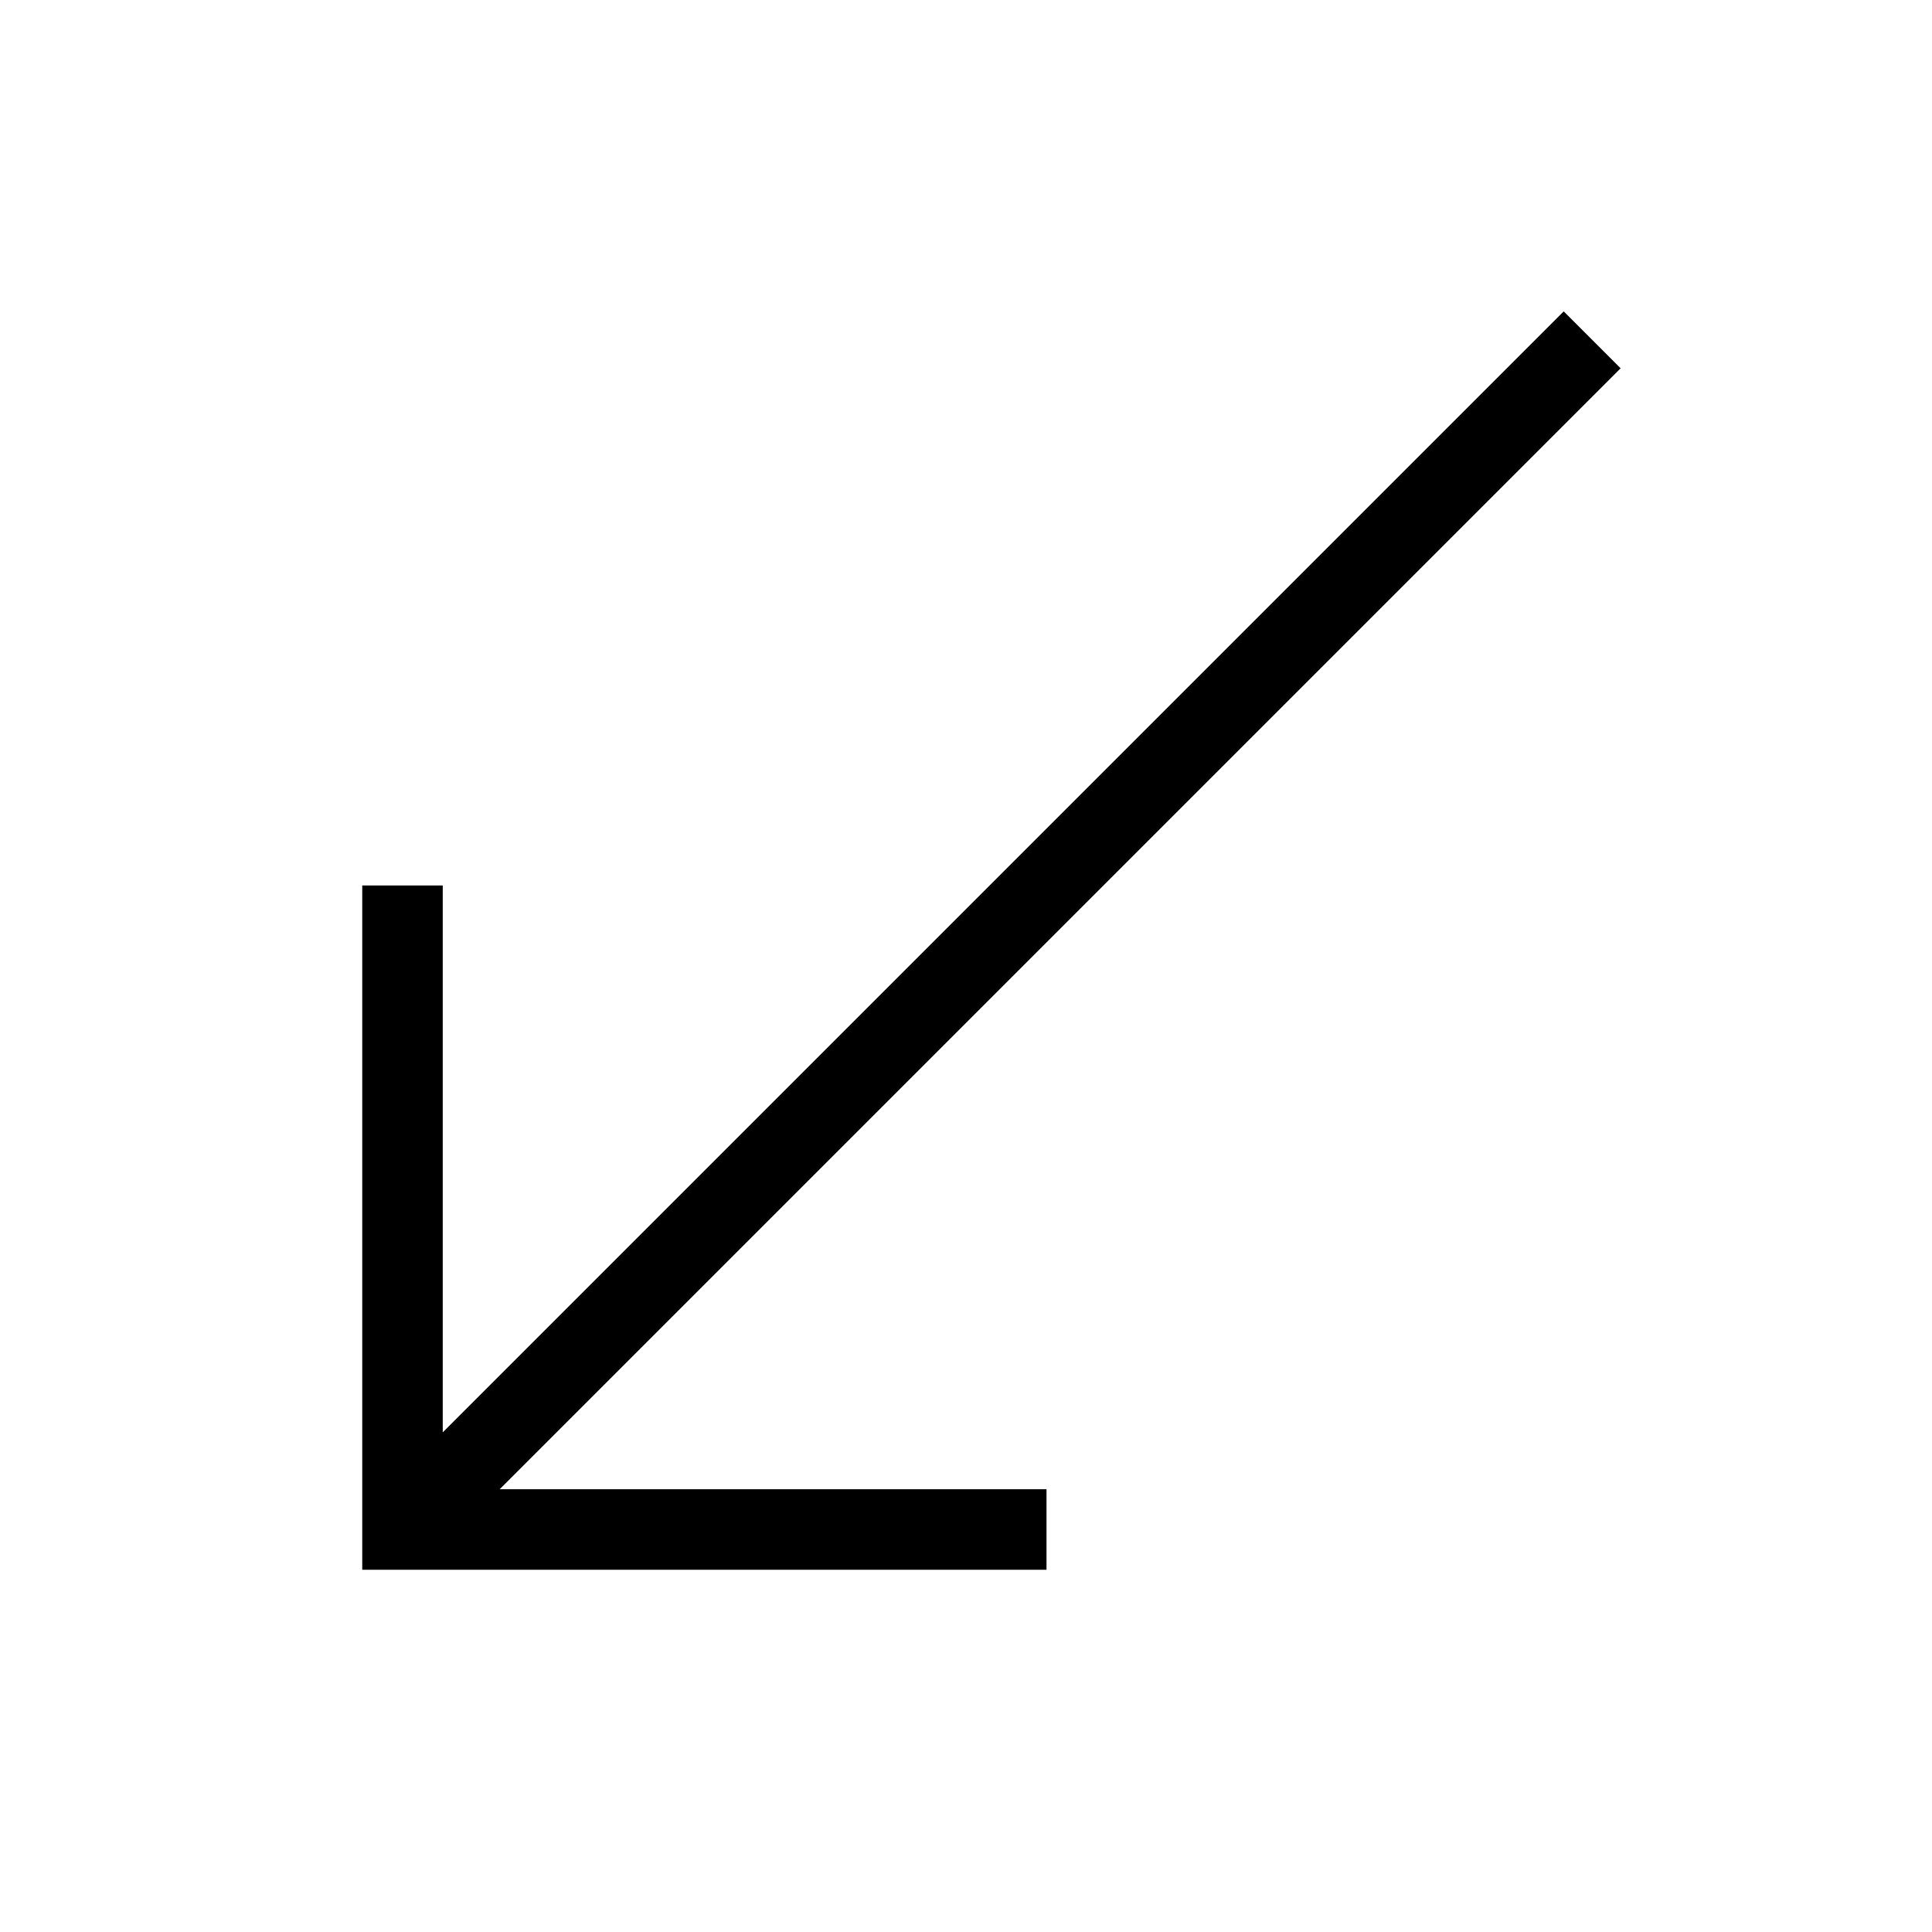 <svg width="24" height="24" viewBox="0 0 24 24" fill="none" xmlns="http://www.w3.org/2000/svg">
<path d="M5.5 17.793V11H4.5V19.5H13V18.5H6.207L20.132 4.575L19.425 3.868L5.5 17.793Z" fill="black"/>
</svg>

